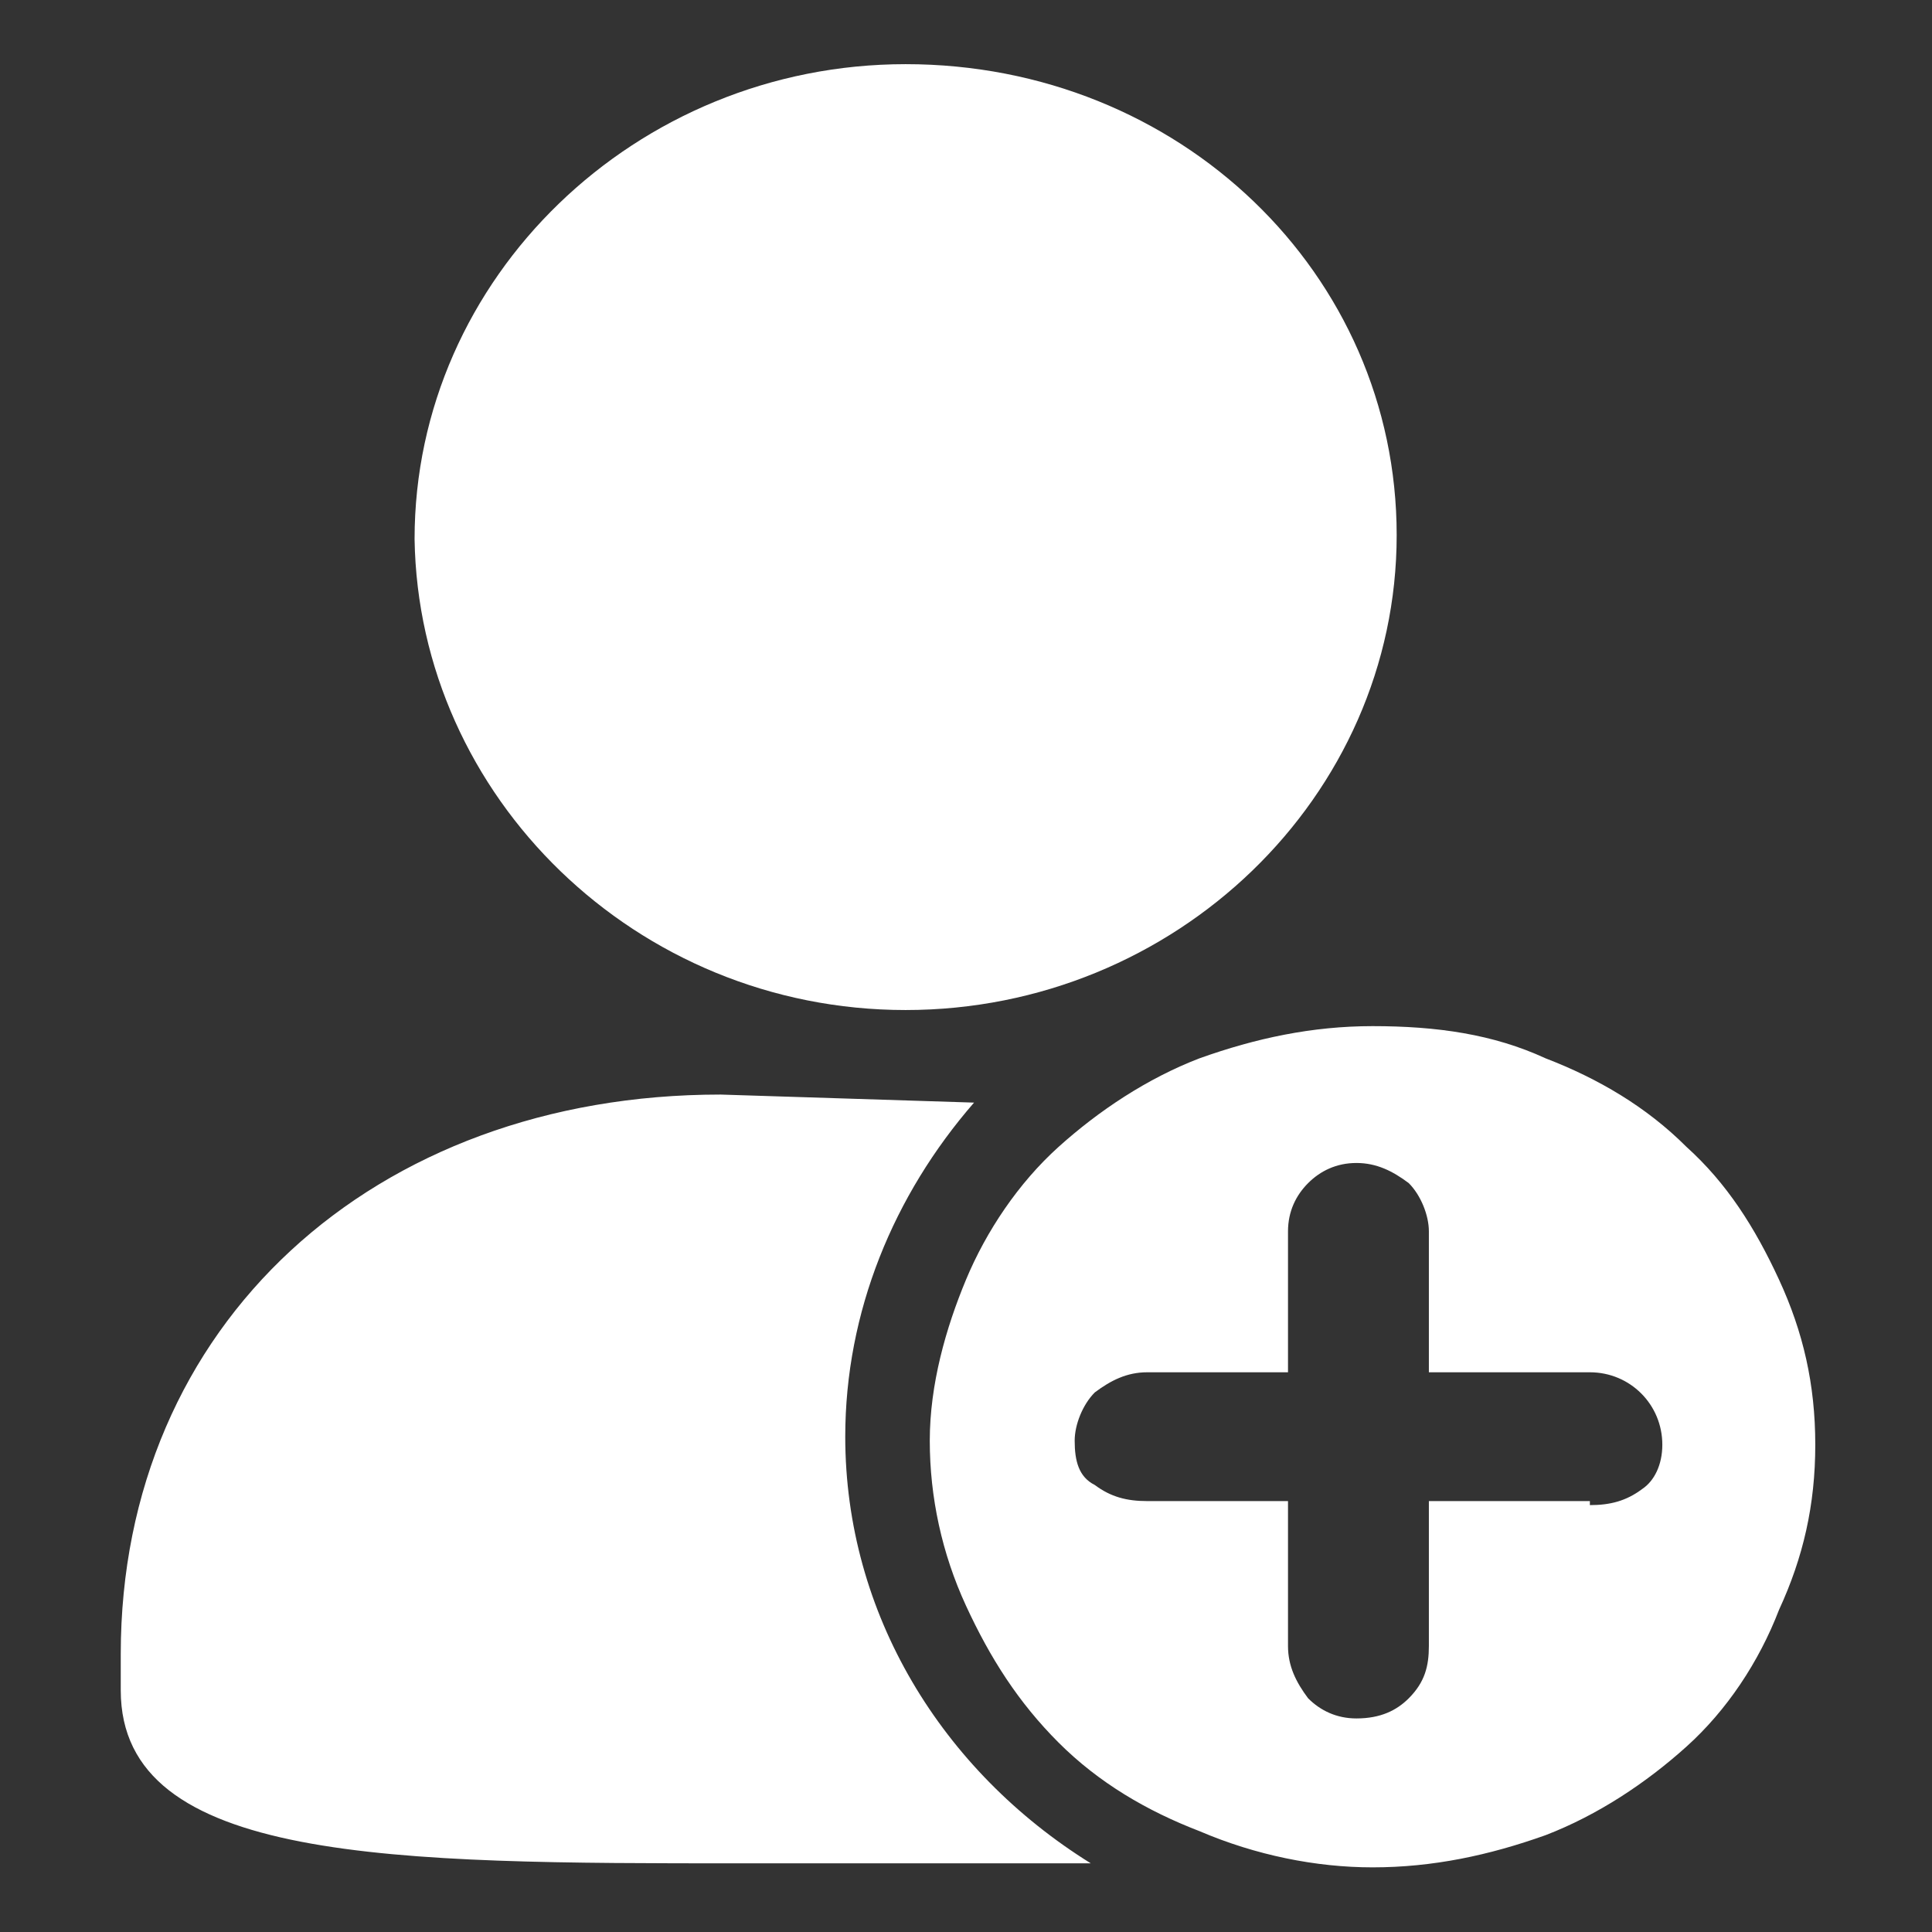 <?xml version="1.0" standalone="no"?><!DOCTYPE svg PUBLIC "-//W3C//DTD SVG 1.1//EN" "http://www.w3.org/Graphics/SVG/1.1/DTD/svg11.dtd"><svg t="1699416579102" class="icon" viewBox="0 0 1024 1024" version="1.1" xmlns="http://www.w3.org/2000/svg" p-id="6784" xmlns:xlink="http://www.w3.org/1999/xlink" width="200" height="200"><rect x="0" y="0" width="1024" height="1024" fill="#333333" stroke="none"/><path d="M480 535.339c142.933 0 260.267-113.067 260.267-251.733s-115.2-249.6-260.267-249.6c-142.933 0-260.267 113.067-260.267 251.733 2.133 136.533 117.333 249.6 260.267 249.6z m-98.133 44.8c-183.467 0-317.867 121.6-317.867 296.533v19.2c0 91.733 145.067 91.733 328.533 91.733h185.6c-78.933-49.067-130.133-132.267-130.133-226.133 0-66.133 25.6-128 68.267-177.067l-134.4-4.267z m345.6 409.6c32 0 61.867-6.4 91.733-17.067 27.733-10.667 53.333-27.733 74.667-46.933 21.333-19.2 38.4-44.8 49.067-72.533 12.8-27.733 19.2-55.467 19.2-87.467s-6.4-59.733-19.2-87.467c-12.8-27.733-27.733-51.2-49.067-70.4-21.333-21.333-46.933-36.267-74.667-46.933-27.733-12.8-57.6-17.067-91.733-17.067-32 0-61.867 6.4-91.733 17.067-27.733 10.667-53.333 27.733-74.667 46.933-21.333 19.2-38.4 44.8-49.067 70.4-10.667 25.6-19.2 55.467-19.2 85.333s6.4 59.733 19.2 87.467c12.8 27.733 27.733 51.2 49.067 72.533 21.333 21.333 46.933 36.267 74.667 46.933 29.867 12.8 61.867 19.2 91.733 19.2z m115.2-262.4c21.333 0 38.4 17.067 38.4 38.4 0 10.667-4.267 19.2-10.667 23.467-8.533 6.4-17.067 8.533-27.733 8.533v-2.133h-85.333v76.8c0 10.667-2.133 19.2-10.667 27.733-6.4 6.4-14.933 10.667-27.733 10.667-10.667 0-19.2-4.267-25.6-10.667-6.4-8.533-10.667-17.067-10.667-27.733v-76.8h-74.667c-10.667 0-19.2-2.133-27.733-8.533-8.533-4.267-10.667-12.8-10.667-23.467 0-8.533 4.267-19.2 10.667-25.6 8.533-6.4 17.067-10.667 27.733-10.667H682.667v-74.667c0-10.667 4.267-19.2 10.667-25.6 6.4-6.4 14.933-10.667 25.6-10.667s19.2 4.267 27.733 10.667c6.4 6.4 10.667 17.067 10.667 25.6v74.667h85.333z" fill="#ffffff" p-id="6785" data-spm-anchor-id="a313x.search_index.0.i0.579d3a81aiH0d3" class="selected"></path></svg>